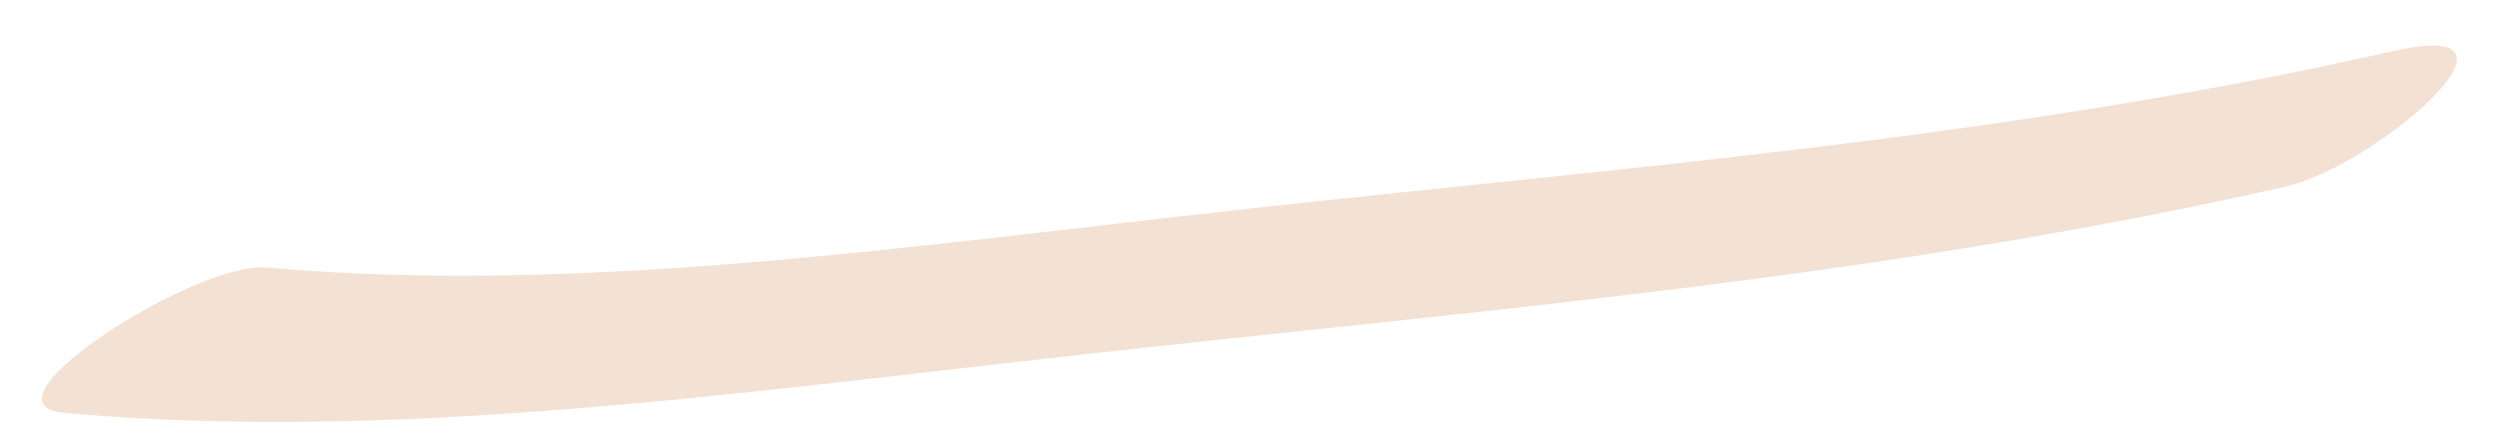 <?xml version="1.0" encoding="UTF-8" standalone="no"?><svg width='52' height='9' viewBox='0 0 52 9' fill='none' xmlns='http://www.w3.org/2000/svg'>
<path d='M47.541 3.881C39.105 5.791 30.729 6.459 22.557 7.369C15.114 8.199 8.11 9.199 1.336 8.588C-0.609 8.408 4.116 5.423 5.534 5.564C12.034 6.14 18.785 5.136 25.869 4.352C33.647 3.491 41.71 2.884 49.749 1.07C53.094 0.295 49.417 3.453 47.541 3.881Z' fill='#EFD9C7' fill-opacity='0.78'/>
</svg>
